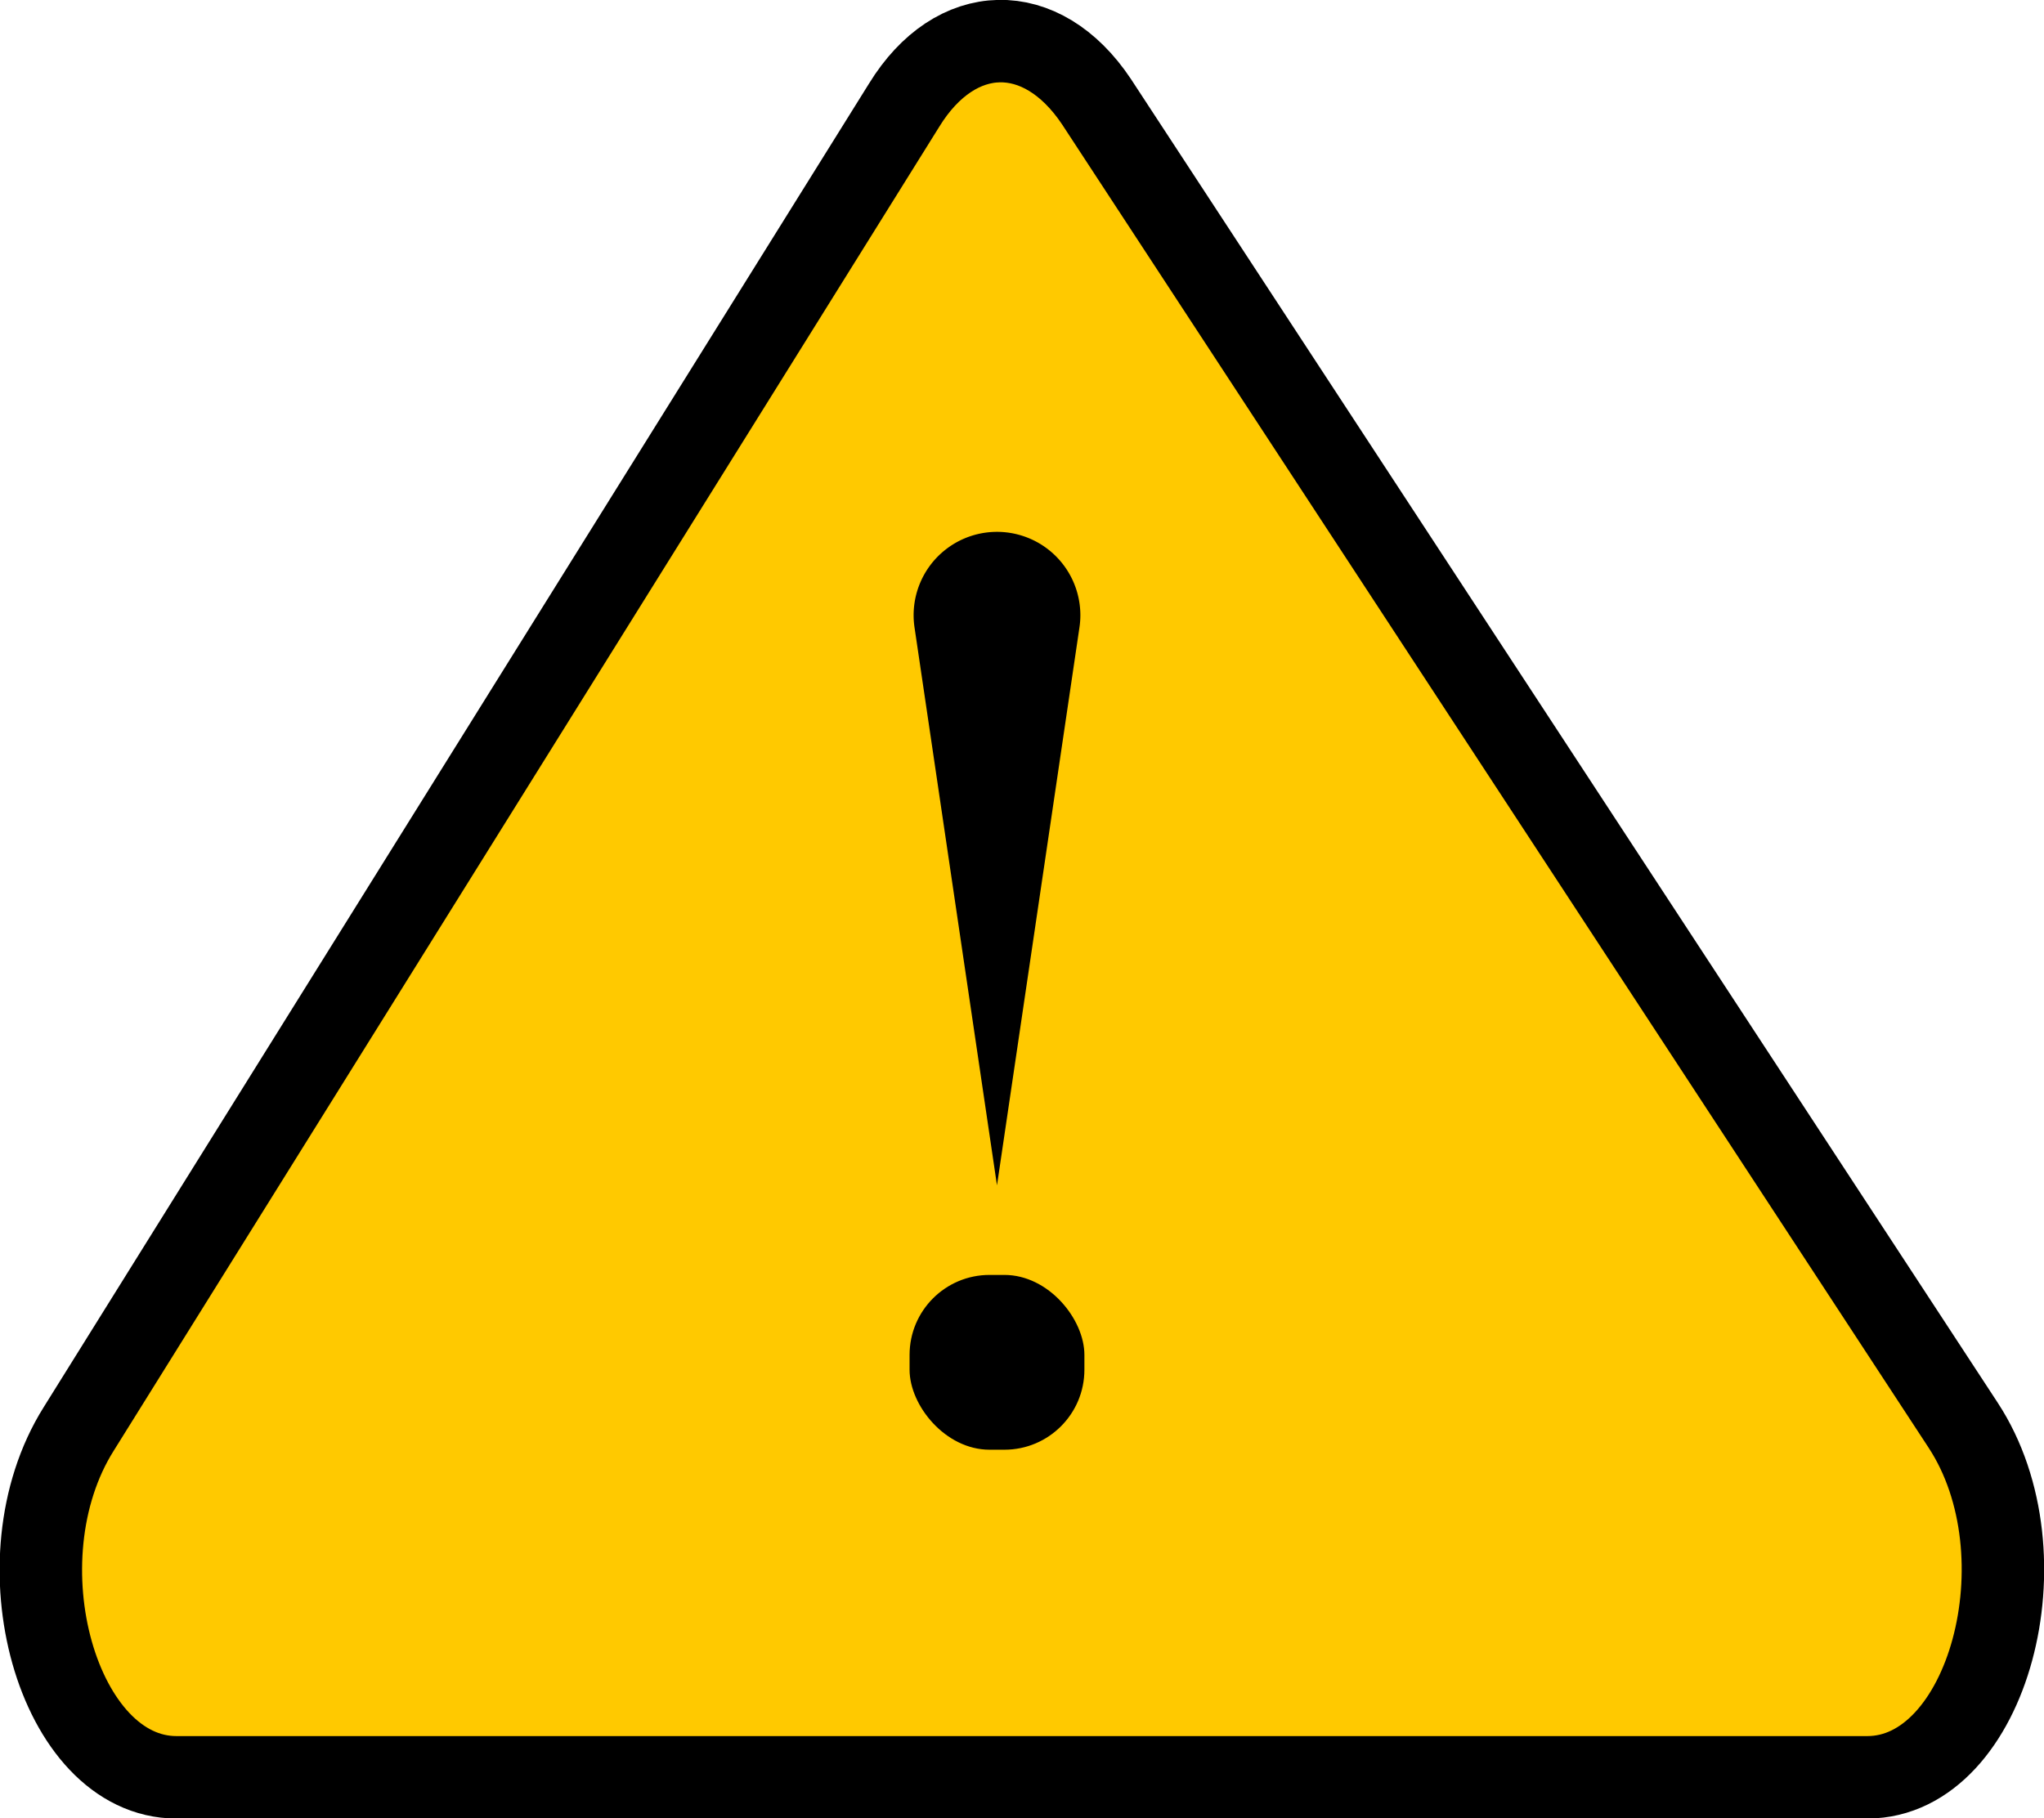 <svg xmlns="http://www.w3.org/2000/svg" viewBox="0 0 74.36 66.16"><defs><style>.cls-1{fill:#ffc900;stroke:#000;stroke-miterlimit:10;stroke-width:3px;}.cls-2{fill:red;}</style></defs><g id="Livello_2" data-name="Livello 2"><g id="Livello_1-2" data-name="Livello 1"><path class="cls-1" d="M71.42,51.86,39.89,3.7c-2-3-5.13-2.92-7,.13L2.86,52c-3,4.78-.76,12.67,3.56,12.67H67.94C72.32,64.66,74.51,56.58,71.42,51.86Z"/><line class="cls-2" x1="36.27" y1="22.83" x2="36.27" y2="43.13"/><path d="M39.27,22.83l-3,20.3-3-20.3a3,3,0,1,1,6-.89A3,3,0,0,1,39.27,22.83Z"/><rect x="33.09" y="46.39" width="6.36" height="6.36" rx="2.91"/></g></g></svg>